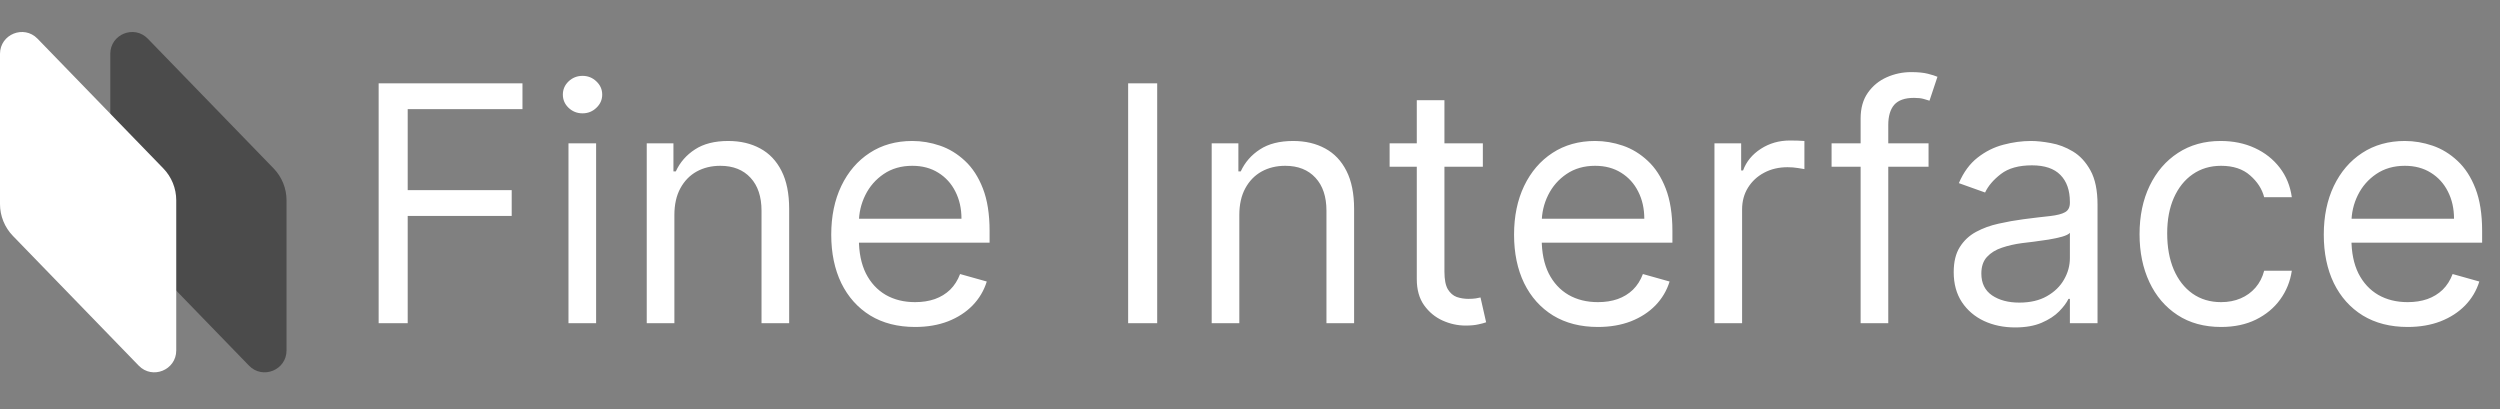<svg width="379" height="62" viewBox="0 0 379 62" fill="none" xmlns="http://www.w3.org/2000/svg">
<rect x="0" y="0" width="379" height="62" fill="#808080" stroke="none"/>
<path d="M57.403 49V12.636H79.207V16.543H61.807V28.829H77.574V32.736H61.807V49H57.403ZM86.181 49V21.727H90.371V49H86.181ZM88.312 17.182C87.495 17.182 86.79 16.904 86.199 16.347C85.619 15.791 85.329 15.122 85.329 14.341C85.329 13.56 85.619 12.891 86.199 12.335C86.79 11.778 87.495 11.5 88.312 11.5C89.128 11.5 89.827 11.778 90.407 12.335C90.999 12.891 91.295 13.56 91.295 14.341C91.295 15.122 90.999 15.791 90.407 16.347C89.827 16.904 89.128 17.182 88.312 17.182ZM102.237 32.594V49H98.046V21.727H102.094V25.989H102.45C103.089 24.604 104.059 23.491 105.362 22.651C106.664 21.798 108.344 21.372 110.404 21.372C112.251 21.372 113.866 21.751 115.251 22.509C116.636 23.254 117.714 24.391 118.483 25.918C119.252 27.433 119.637 29.35 119.637 31.671V49H115.447V31.954C115.447 29.812 114.89 28.143 113.778 26.947C112.665 25.74 111.138 25.136 109.197 25.136C107.859 25.136 106.664 25.426 105.61 26.006C104.568 26.586 103.746 27.433 103.142 28.546C102.538 29.658 102.237 31.008 102.237 32.594ZM138.729 49.568C136.101 49.568 133.834 48.988 131.928 47.828C130.035 46.656 128.573 45.023 127.543 42.928C126.525 40.821 126.016 38.37 126.016 35.577C126.016 32.783 126.525 30.321 127.543 28.19C128.573 26.048 130.005 24.379 131.84 23.183C133.686 21.976 135.841 21.372 138.303 21.372C139.723 21.372 141.126 21.609 142.511 22.082C143.896 22.556 145.156 23.325 146.293 24.391C147.429 25.444 148.335 26.841 149.009 28.581C149.684 30.321 150.021 32.464 150.021 35.008V36.784H128.999V33.162H145.76C145.76 31.623 145.452 30.25 144.837 29.043C144.233 27.835 143.369 26.882 142.244 26.184C141.132 25.486 139.818 25.136 138.303 25.136C136.634 25.136 135.19 25.551 133.97 26.379C132.763 27.196 131.834 28.261 131.183 29.575C130.532 30.889 130.206 32.298 130.206 33.801V36.216C130.206 38.276 130.561 40.022 131.271 41.454C131.994 42.874 132.994 43.957 134.272 44.703C135.551 45.437 137.036 45.804 138.729 45.804C139.83 45.804 140.824 45.65 141.712 45.342C142.611 45.023 143.387 44.549 144.038 43.922C144.689 43.283 145.192 42.49 145.547 41.543L149.595 42.679C149.169 44.052 148.453 45.26 147.447 46.301C146.441 47.331 145.198 48.136 143.718 48.716C142.239 49.284 140.575 49.568 138.729 49.568ZM175.43 12.636V49H171.026V12.636H175.43ZM187.881 32.594V49H183.691V21.727H187.739V25.989H188.094C188.733 24.604 189.704 23.491 191.006 22.651C192.308 21.798 193.989 21.372 196.049 21.372C197.895 21.372 199.511 21.751 200.896 22.509C202.281 23.254 203.358 24.391 204.127 25.918C204.897 27.433 205.282 29.35 205.282 31.671V49H201.091V31.954C201.091 29.812 200.535 28.143 199.422 26.947C198.31 25.74 196.783 25.136 194.841 25.136C193.504 25.136 192.308 25.426 191.255 26.006C190.213 26.586 189.39 27.433 188.787 28.546C188.183 29.658 187.881 31.008 187.881 32.594ZM224.8 21.727V25.278H210.666V21.727H224.8ZM214.785 15.193H218.976V41.188C218.976 42.371 219.147 43.259 219.491 43.851C219.846 44.431 220.296 44.822 220.84 45.023C221.396 45.212 221.982 45.307 222.598 45.307C223.059 45.307 223.438 45.283 223.734 45.236C224.03 45.177 224.267 45.129 224.444 45.094L225.297 48.858C225.013 48.965 224.616 49.071 224.107 49.178C223.598 49.296 222.953 49.355 222.172 49.355C220.988 49.355 219.828 49.101 218.692 48.592C217.567 48.083 216.632 47.307 215.886 46.266C215.152 45.224 214.785 43.91 214.785 42.324V15.193ZM242.244 49.568C239.617 49.568 237.35 48.988 235.444 47.828C233.55 46.656 232.088 45.023 231.058 42.928C230.04 40.821 229.531 38.37 229.531 35.577C229.531 32.783 230.04 30.321 231.058 28.19C232.088 26.048 233.521 24.379 235.355 23.183C237.202 21.976 239.356 21.372 241.818 21.372C243.239 21.372 244.642 21.609 246.026 22.082C247.411 22.556 248.672 23.325 249.808 24.391C250.945 25.444 251.85 26.841 252.525 28.581C253.2 30.321 253.537 32.464 253.537 35.008V36.784H232.514V33.162H249.276C249.276 31.623 248.968 30.25 248.352 29.043C247.749 27.835 246.885 26.882 245.76 26.184C244.647 25.486 243.334 25.136 241.818 25.136C240.149 25.136 238.705 25.551 237.486 26.379C236.279 27.196 235.349 28.261 234.698 29.575C234.047 30.889 233.722 32.298 233.722 33.801V36.216C233.722 38.276 234.077 40.022 234.787 41.454C235.509 42.874 236.509 43.957 237.788 44.703C239.066 45.437 240.552 45.804 242.244 45.804C243.345 45.804 244.34 45.65 245.227 45.342C246.127 45.023 246.902 44.549 247.553 43.922C248.204 43.283 248.708 42.49 249.063 41.543L253.111 42.679C252.685 44.052 251.969 45.26 250.963 46.301C249.956 47.331 248.713 48.136 247.234 48.716C245.754 49.284 244.091 49.568 242.244 49.568ZM259.911 49V21.727H263.96V25.847H264.244C264.741 24.497 265.641 23.402 266.943 22.562C268.245 21.721 269.713 21.301 271.346 21.301C271.654 21.301 272.039 21.307 272.5 21.319C272.962 21.331 273.311 21.349 273.548 21.372V25.634C273.406 25.598 273.08 25.545 272.571 25.474C272.074 25.391 271.547 25.349 270.991 25.349C269.665 25.349 268.481 25.628 267.44 26.184C266.41 26.729 265.593 27.486 264.99 28.457C264.398 29.416 264.102 30.51 264.102 31.741V49H259.911ZM292.369 21.727V25.278H277.667V21.727H292.369ZM282.07 49V17.963C282.07 16.401 282.437 15.098 283.171 14.057C283.905 13.015 284.858 12.234 286.03 11.713C287.202 11.192 288.439 10.932 289.741 10.932C290.771 10.932 291.611 11.015 292.262 11.18C292.913 11.346 293.399 11.5 293.718 11.642L292.511 15.264C292.298 15.193 292.002 15.104 291.623 14.998C291.256 14.891 290.771 14.838 290.167 14.838C288.782 14.838 287.782 15.187 287.166 15.886C286.563 16.584 286.261 17.608 286.261 18.957V49H282.07ZM305.486 49.639C303.758 49.639 302.189 49.314 300.781 48.663C299.372 48 298.253 47.047 297.425 45.804C296.596 44.549 296.182 43.034 296.182 41.258C296.182 39.696 296.49 38.429 297.105 37.459C297.721 36.476 298.543 35.707 299.573 35.151C300.603 34.594 301.739 34.18 302.982 33.908C304.237 33.624 305.498 33.399 306.764 33.233C308.421 33.02 309.765 32.86 310.795 32.754C311.836 32.635 312.594 32.44 313.067 32.168C313.553 31.895 313.795 31.422 313.795 30.747V30.605C313.795 28.853 313.316 27.492 312.357 26.521C311.41 25.551 309.972 25.065 308.043 25.065C306.042 25.065 304.474 25.503 303.337 26.379C302.201 27.255 301.402 28.19 300.94 29.185L296.963 27.764C297.673 26.107 298.62 24.817 299.804 23.893C301 22.958 302.302 22.307 303.71 21.94C305.131 21.562 306.527 21.372 307.901 21.372C308.777 21.372 309.783 21.479 310.919 21.692C312.067 21.893 313.174 22.313 314.239 22.952C315.317 23.592 316.21 24.556 316.92 25.847C317.631 27.137 317.986 28.865 317.986 31.031V49H313.795V45.307H313.582C313.298 45.899 312.825 46.532 312.162 47.207C311.499 47.881 310.617 48.456 309.516 48.929C308.415 49.403 307.072 49.639 305.486 49.639ZM306.125 45.875C307.782 45.875 309.179 45.55 310.315 44.898C311.464 44.247 312.328 43.407 312.908 42.377C313.5 41.347 313.795 40.264 313.795 39.128V35.293C313.618 35.506 313.227 35.701 312.624 35.879C312.032 36.044 311.345 36.192 310.564 36.322C309.795 36.441 309.043 36.547 308.309 36.642C307.587 36.725 307.001 36.796 306.551 36.855C305.462 36.997 304.444 37.228 303.497 37.548C302.562 37.855 301.804 38.323 301.224 38.95C300.656 39.566 300.372 40.406 300.372 41.472C300.372 42.928 300.911 44.028 301.988 44.774C303.077 45.508 304.456 45.875 306.125 45.875ZM336.714 49.568C334.157 49.568 331.955 48.965 330.108 47.757C328.262 46.55 326.841 44.887 325.847 42.768C324.853 40.649 324.356 38.228 324.356 35.506C324.356 32.736 324.865 30.291 325.883 28.173C326.912 26.042 328.345 24.379 330.18 23.183C332.026 21.976 334.18 21.372 336.643 21.372C338.56 21.372 340.288 21.727 341.827 22.438C343.366 23.148 344.627 24.142 345.609 25.421C346.592 26.699 347.201 28.19 347.438 29.895H343.248C342.928 28.652 342.218 27.551 341.117 26.592C340.028 25.622 338.56 25.136 336.714 25.136C335.08 25.136 333.648 25.562 332.417 26.415C331.198 27.255 330.245 28.445 329.558 29.984C328.883 31.511 328.546 33.304 328.546 35.364C328.546 37.471 328.877 39.305 329.54 40.868C330.215 42.43 331.162 43.644 332.381 44.508C333.612 45.372 335.056 45.804 336.714 45.804C337.803 45.804 338.791 45.615 339.679 45.236C340.567 44.857 341.318 44.312 341.934 43.602C342.549 42.892 342.987 42.04 343.248 41.045H347.438C347.201 42.655 346.615 44.105 345.68 45.396C344.757 46.674 343.532 47.692 342.005 48.45C340.49 49.195 338.726 49.568 336.714 49.568ZM364.998 49.568C362.371 49.568 360.104 48.988 358.198 47.828C356.304 46.656 354.842 45.023 353.812 42.928C352.794 40.821 352.285 38.37 352.285 35.577C352.285 32.783 352.794 30.321 353.812 28.19C354.842 26.048 356.274 24.379 358.109 23.183C359.956 21.976 362.11 21.372 364.572 21.372C365.993 21.372 367.395 21.609 368.78 22.082C370.165 22.556 371.426 23.325 372.562 24.391C373.699 25.444 374.604 26.841 375.279 28.581C375.954 30.321 376.291 32.464 376.291 35.008V36.784H355.268V33.162H372.03C372.03 31.623 371.722 30.25 371.106 29.043C370.503 27.835 369.639 26.882 368.514 26.184C367.401 25.486 366.087 25.136 364.572 25.136C362.903 25.136 361.459 25.551 360.24 26.379C359.032 27.196 358.103 28.261 357.452 29.575C356.801 30.889 356.476 32.298 356.476 33.801V36.216C356.476 38.276 356.831 40.022 357.541 41.454C358.263 42.874 359.263 43.957 360.542 44.703C361.82 45.437 363.306 45.804 364.998 45.804C366.099 45.804 367.094 45.65 367.981 45.342C368.881 45.023 369.656 44.549 370.307 43.922C370.958 43.283 371.461 42.49 371.817 41.543L375.865 42.679C375.439 44.052 374.723 45.26 373.716 46.301C372.71 47.331 371.467 48.136 369.988 48.716C368.508 49.284 366.845 49.568 364.998 49.568Z" fill="white"/>
<path d="M16.719 8.167C16.719 5.194 20.335 3.729 22.405 5.863L41.479 25.531C42.735 26.826 43.438 28.56 43.438 30.364V53.129C43.438 56.103 39.822 57.568 37.752 55.434L18.677 35.766C17.421 34.471 16.719 32.737 16.719 30.933V8.167Z" fill="#4B4B4B"/>
<path d="M0 8.167C0 5.194 3.616 3.729 5.686 5.863L24.76 25.531C26.016 26.826 26.719 28.56 26.719 30.364V53.129C26.719 56.103 23.103 57.568 21.033 55.434L1.959 35.766C0.703 34.471 0 32.737 0 30.933V8.167Z" fill="white"/>
</svg>
